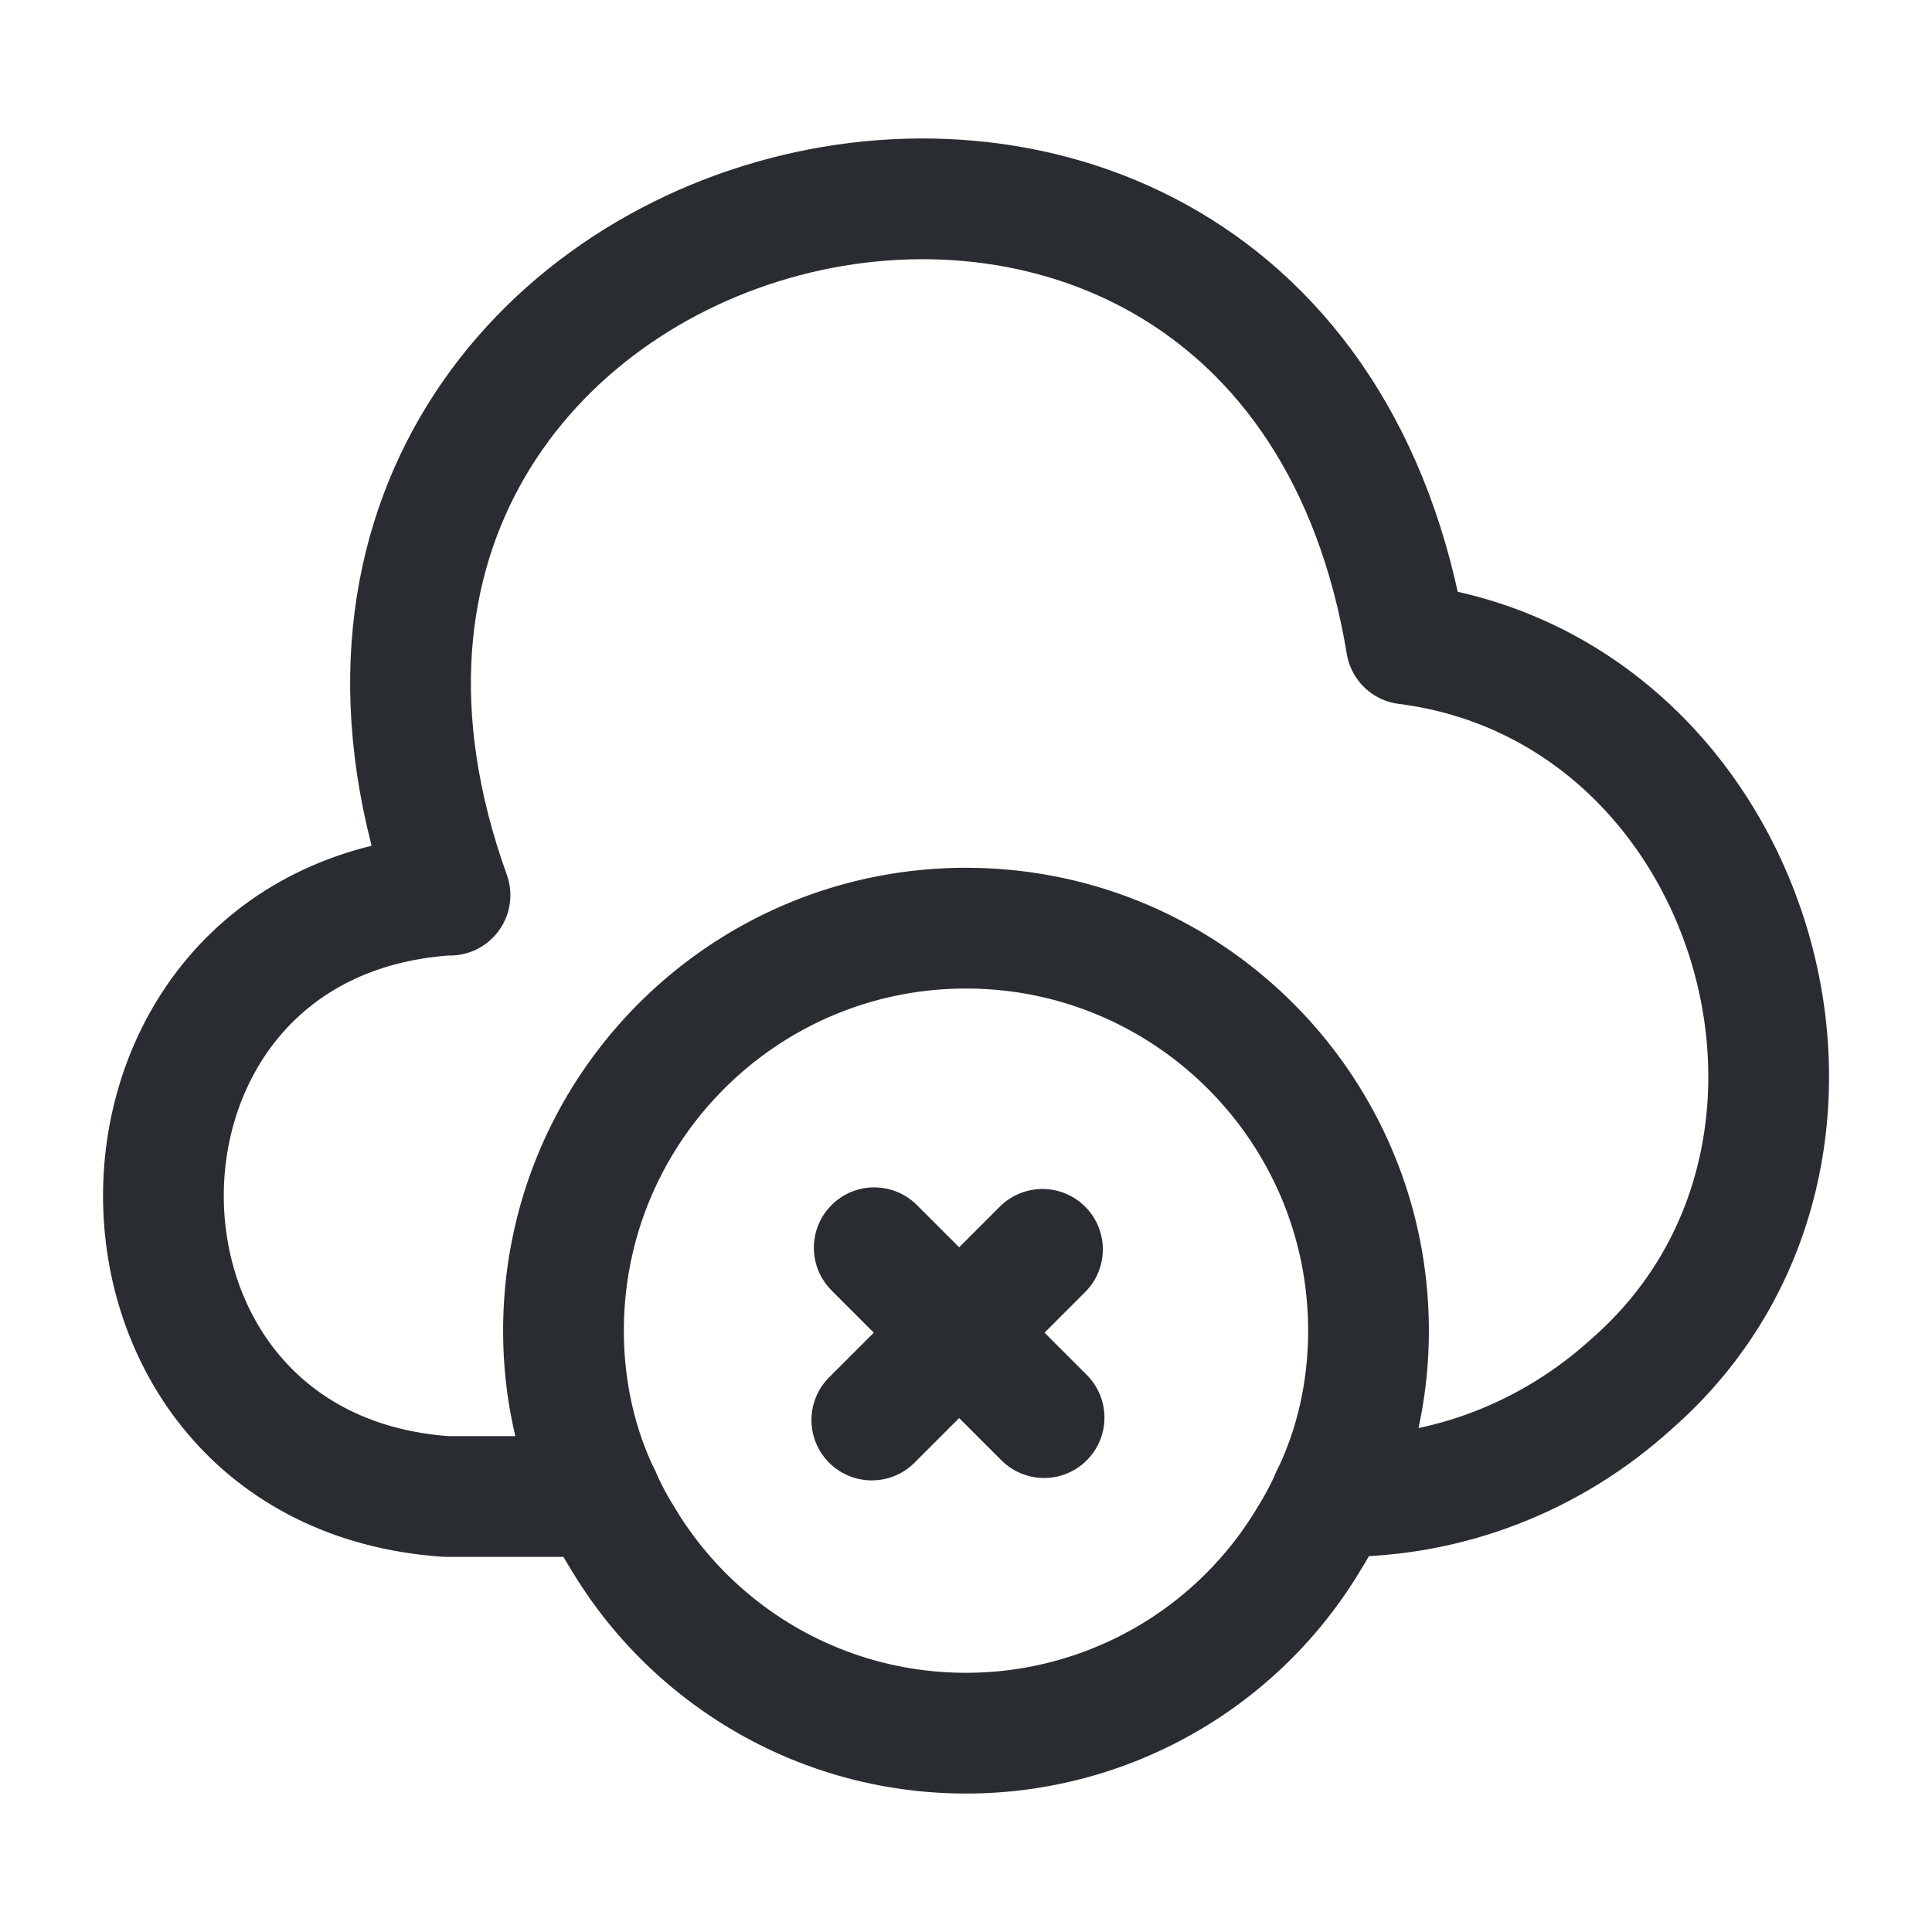 <svg viewBox="0 0 24 24" fill="none" xmlns="http://www.w3.org/2000/svg" height="1em" width="1em">
  <path d="m12.97 17.61-2.11-2.11m2.09.02-2.12 2.12m-5.29-6.52c-4.68.33-4.68 7.14 0 7.47h1.92m-1.87-7.47C2.38 2.19 15.92-1.38 17.47 8c4.33.55 6.08 6.32 2.8 9.19-1 .91-2.29 1.41-3.64 1.4h-.09" stroke="#292D32" stroke-width="1.5" stroke-miterlimit="10" stroke-linecap="round" stroke-linejoin="round"/>
  <path d="M17 16.53c0 .74-.16 1.44-.46 2.06-.08.18-.17.35-.27.51A4.961 4.961 0 0 1 12 21.53c-1.82 0-3.41-.98-4.27-2.43-.1-.16-.19-.33-.27-.51-.3-.62-.46-1.32-.46-2.06 0-2.76 2.24-5 5-5s5 2.24 5 5Z" stroke="#292D32" stroke-width="1.5" stroke-miterlimit="10" stroke-linecap="round" stroke-linejoin="round"/>
</svg>
